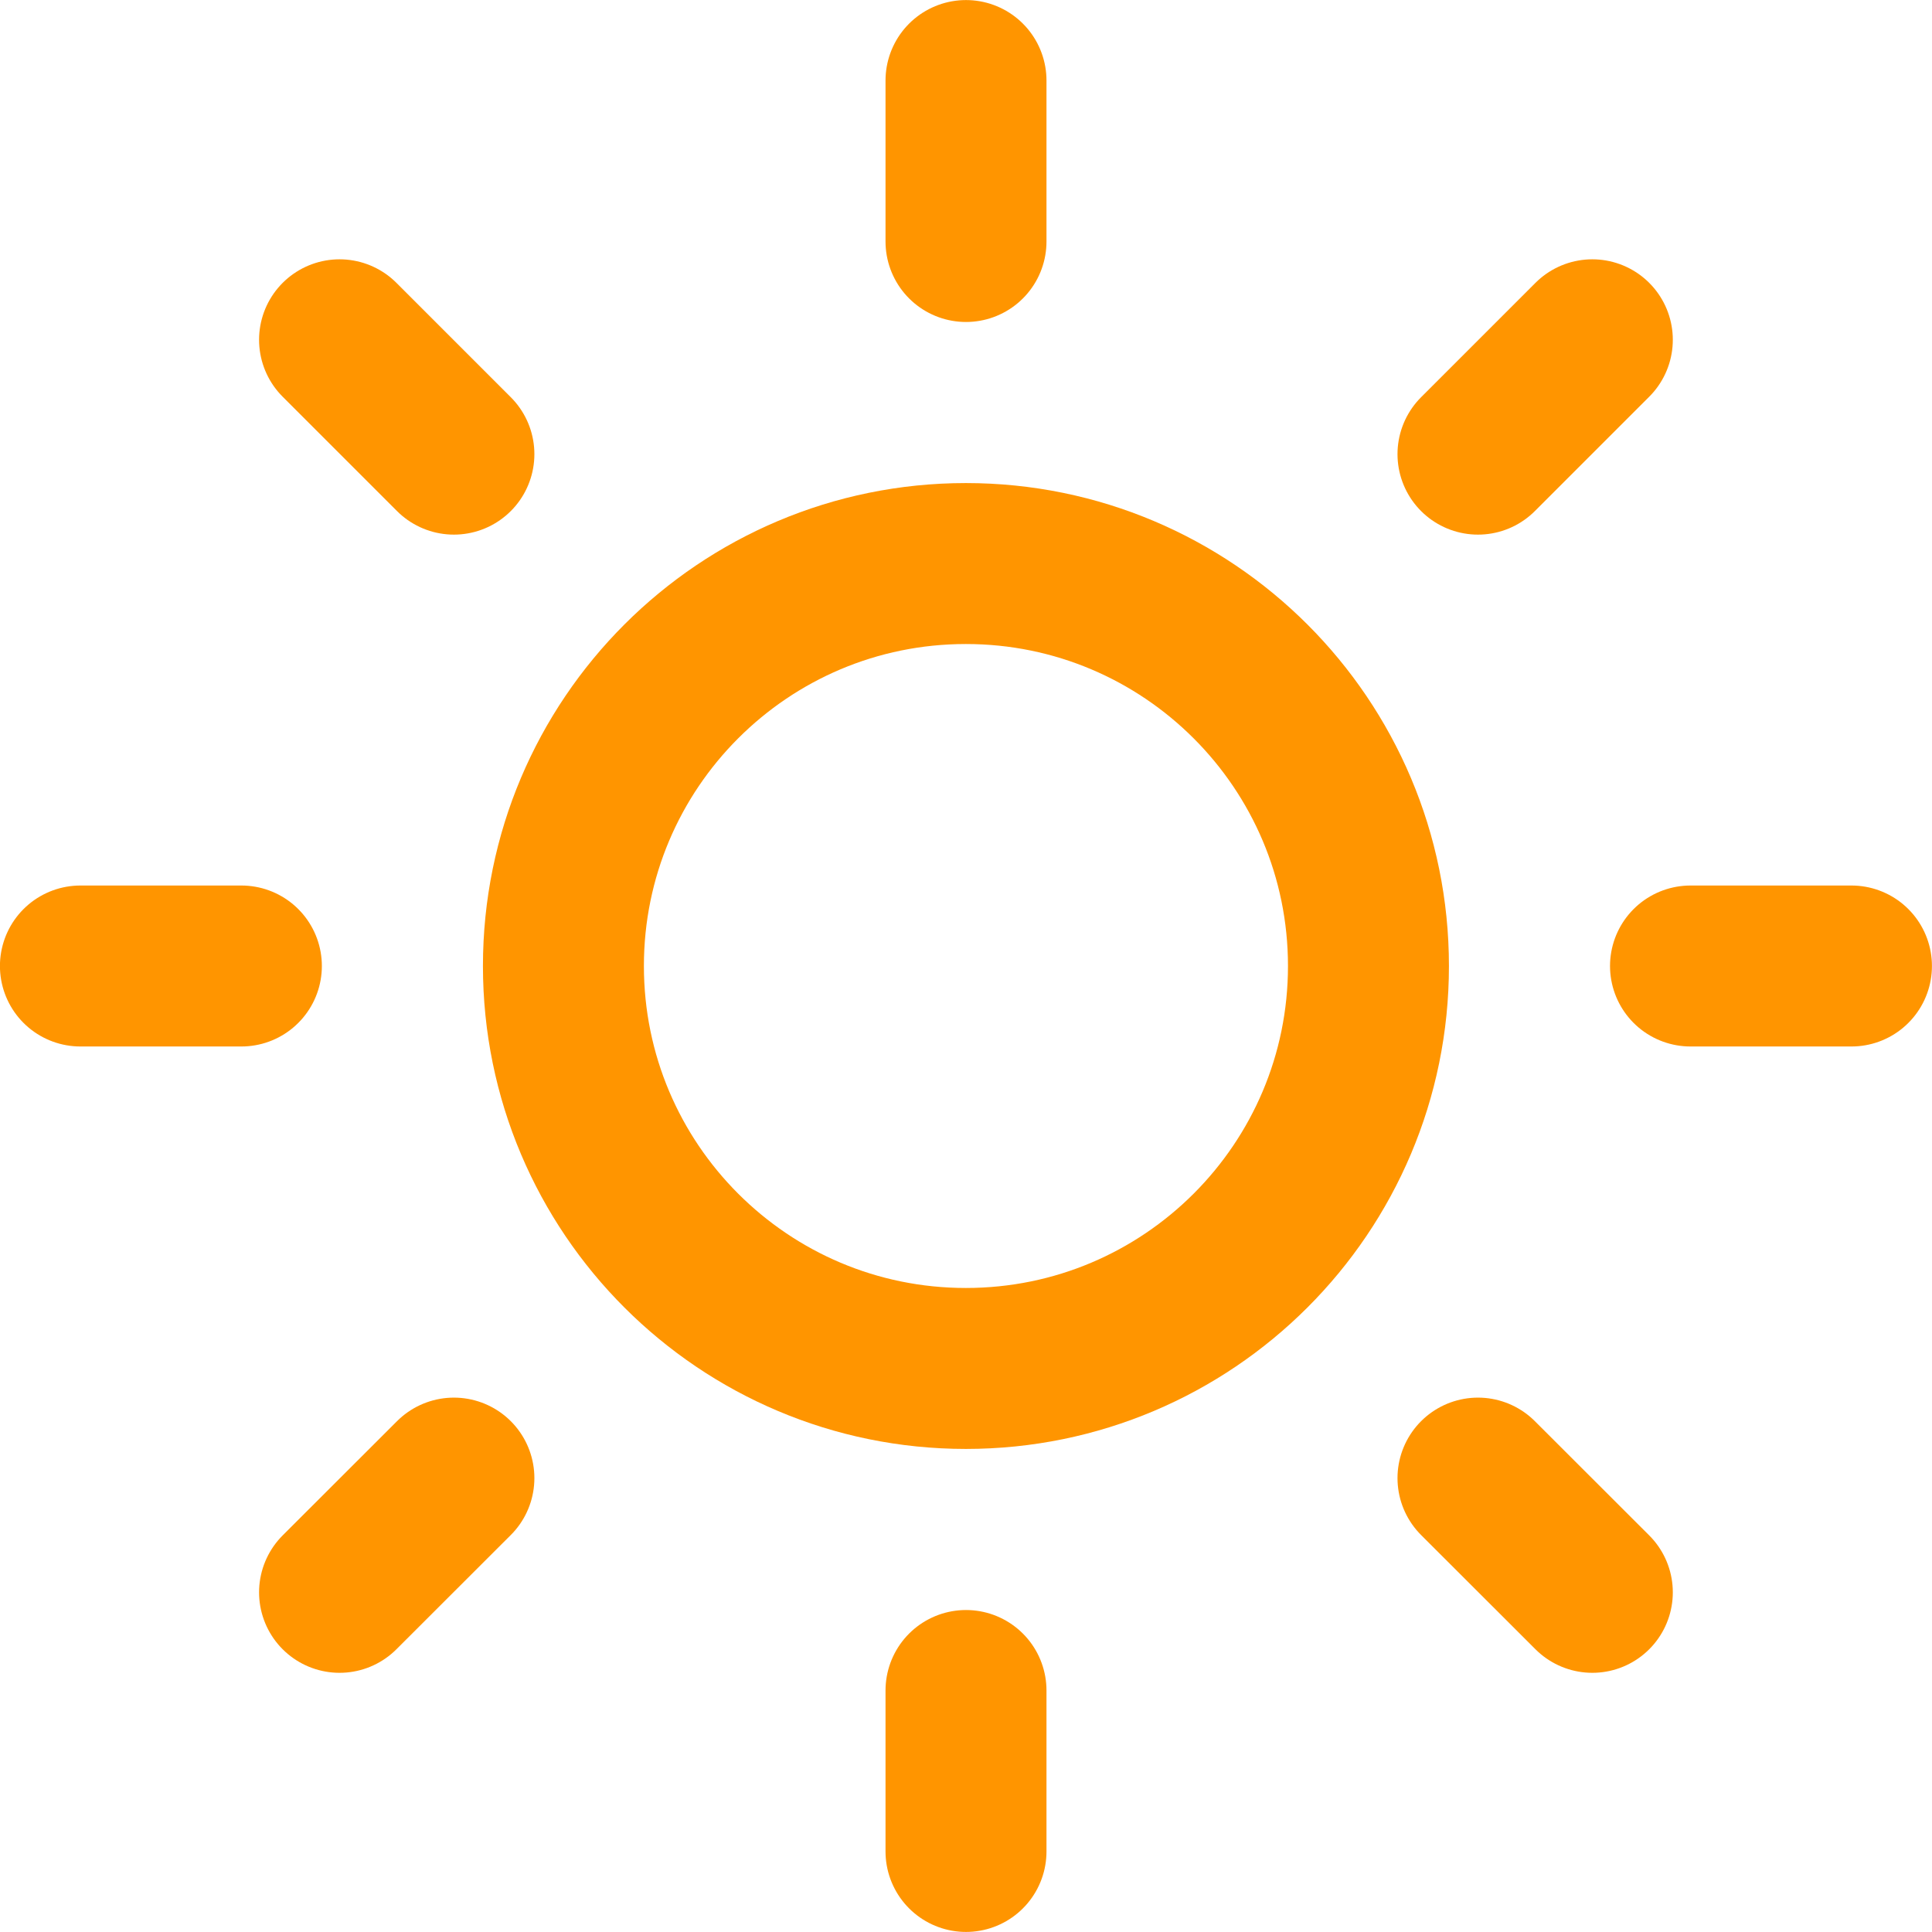 <svg width="16" height="16" viewBox="0 0 16 16" fill="none" xmlns="http://www.w3.org/2000/svg">
<path d="M7.999 11.333C9.84 11.333 11.333 9.841 11.333 8C11.333 6.159 9.84 4.667 7.999 4.667C6.158 4.667 4.666 6.159 4.666 8C4.666 9.841 6.158 11.333 7.999 11.333Z" stroke="#FF9500" stroke-width="1.333" stroke-linecap="round" stroke-linejoin="round"/>
<path d="M8 0.667V2" stroke="#FF9500" stroke-width="1.333" stroke-linecap="round" stroke-linejoin="round"/>
<path d="M8 14V15.333" stroke="#FF9500" stroke-width="1.333" stroke-linecap="round" stroke-linejoin="round"/>
<path d="M2.812 2.814L3.759 3.761" stroke="#FF9500" stroke-width="1.333" stroke-linecap="round" stroke-linejoin="round"/>
<path d="M12.24 12.241L13.187 13.187" stroke="#FF9500" stroke-width="1.333" stroke-linecap="round" stroke-linejoin="round"/>
<path d="M0.666 8H1.999" stroke="#FF9500" stroke-width="1.333" stroke-linecap="round" stroke-linejoin="round"/>
<path d="M14 8H15.333" stroke="#FF9500" stroke-width="1.333" stroke-linecap="round" stroke-linejoin="round"/>
<path d="M2.812 13.187L3.759 12.241" stroke="#FF9500" stroke-width="1.333" stroke-linecap="round" stroke-linejoin="round"/>
<path d="M12.24 3.761L13.187 2.814" stroke="#FF9500" stroke-width="1.333" stroke-linecap="round" stroke-linejoin="round"/>
</svg>
